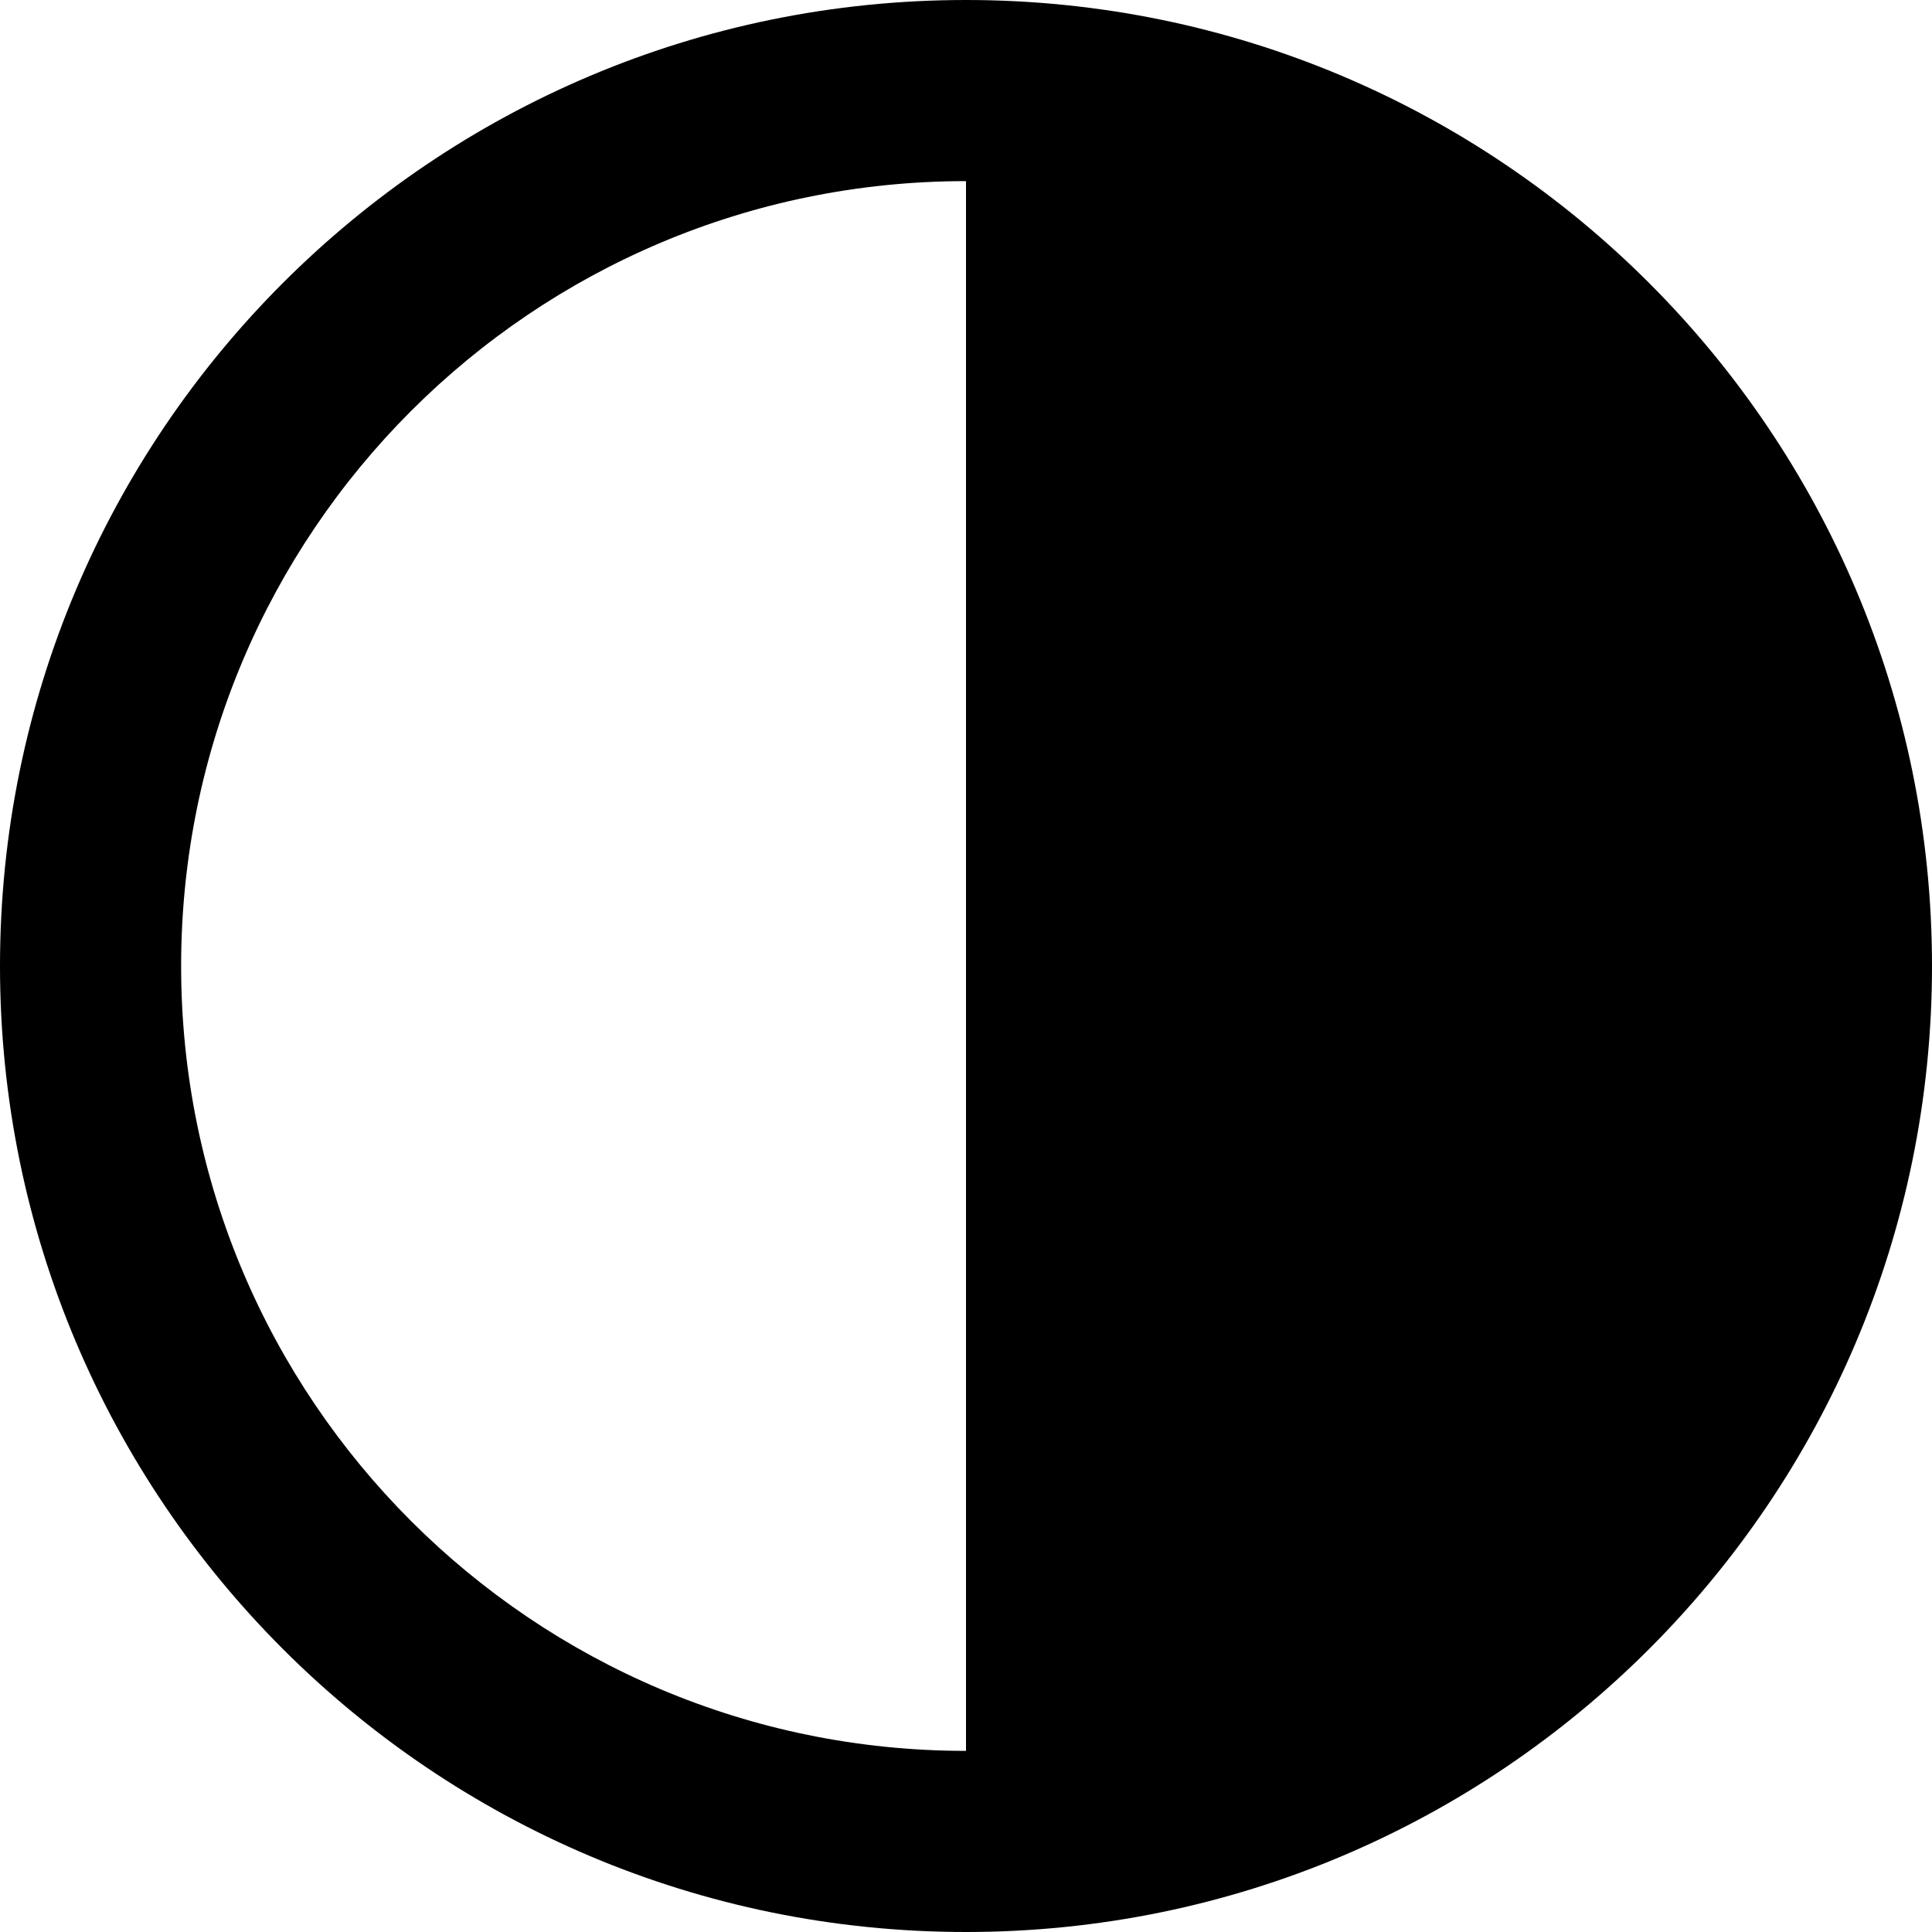 <svg viewBox="0 0 64 64" xmlns="http://www.w3.org/2000/svg"><g><path d="m32 0c-17.673 0-32 14.327-32 32s14.327 32 32 32 32-14.327 32-32-14.327-32-32-32zm0 58c-14.359 0-26-11.641-26-26s11.641-26 26-26v52z"/></g></svg>
